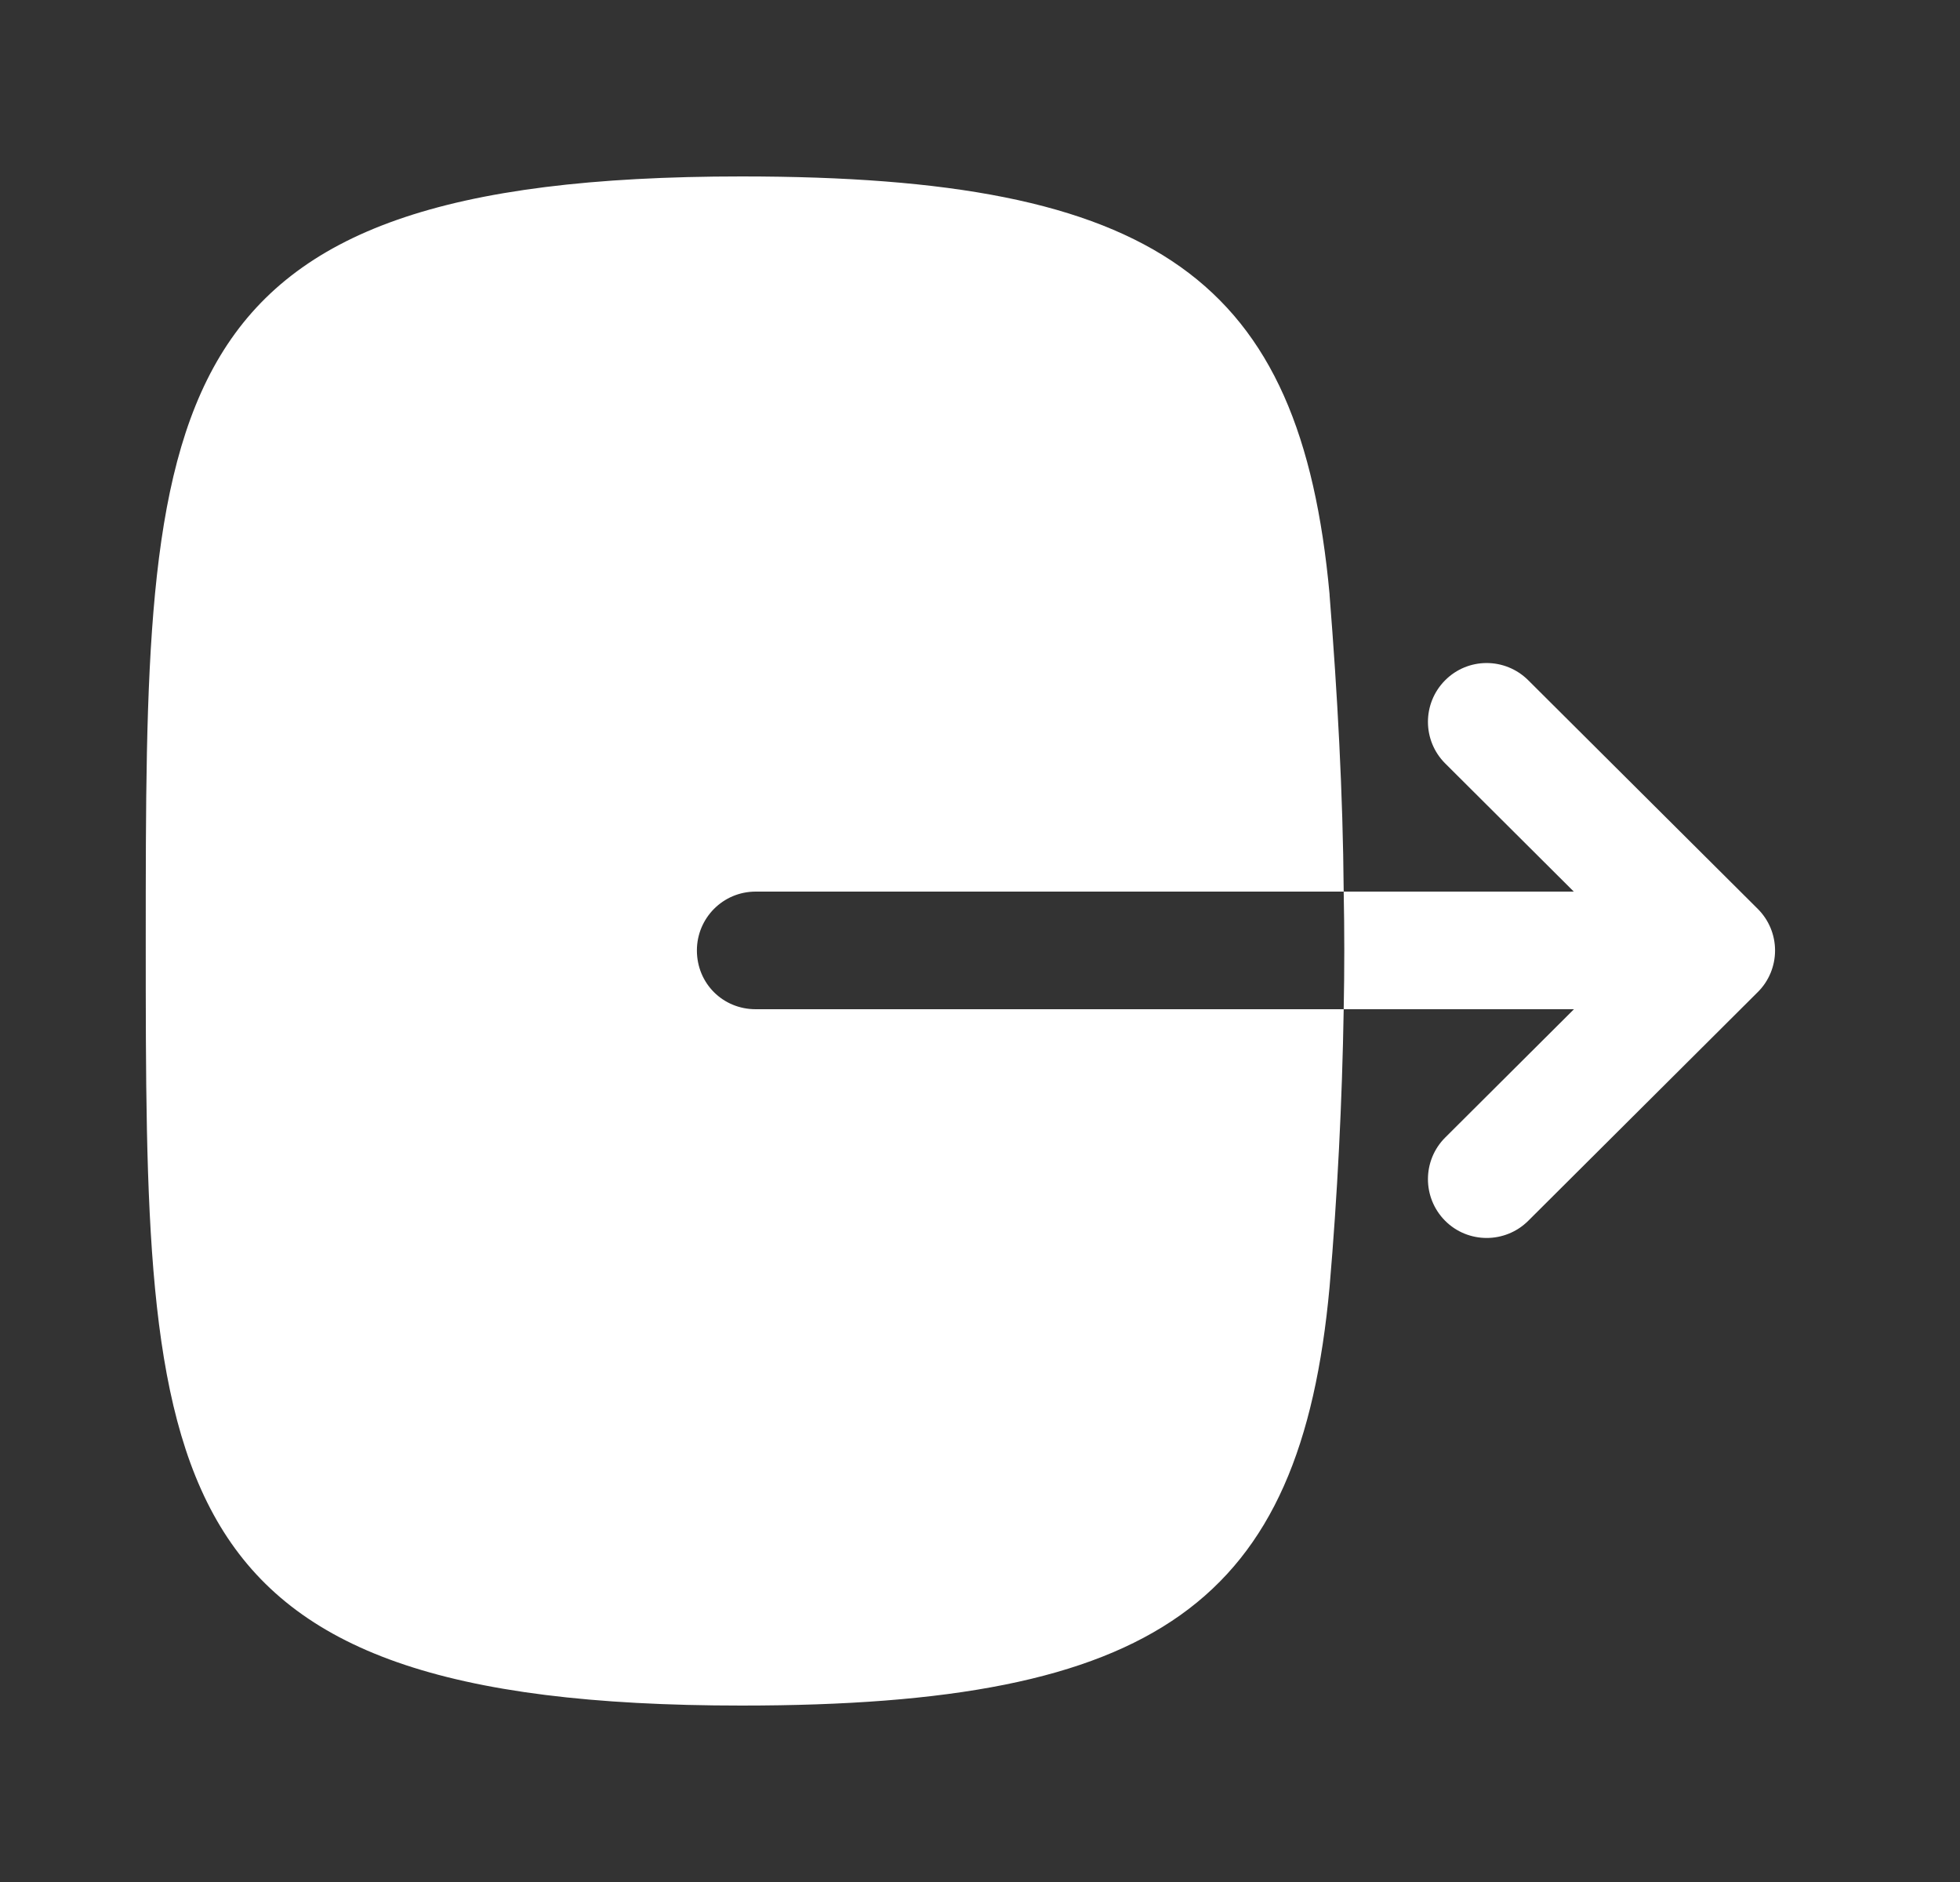 <svg width="25" height="24" viewBox="0 0 25 24" fill="none" xmlns="http://www.w3.org/2000/svg">
<rect x="0" y="0" width="25" height="24" fill="#333333" stroke="none"/>
<path fill-rule="evenodd" clip-rule="evenodd" d="M22.42 11.59L19.492 8.674C19.198 8.382 18.724 8.382 18.432 8.676C18.14 8.97 18.141 9.444 18.434 9.736L20.074 11.37H17.139C17.149 11.87 17.149 12.37 17.139 12.87H20.076L18.434 14.506C18.141 14.798 18.14 15.273 18.432 15.567C18.578 15.714 18.771 15.787 18.963 15.787C19.154 15.787 19.346 15.714 19.492 15.569L22.42 12.652C22.562 12.512 22.641 12.32 22.641 12.121C22.641 11.922 22.562 11.731 22.42 11.59Z" fill="white"/>
<path fill-rule="evenodd" clip-rule="evenodd" d="M8.889 12.12C8.889 11.71 9.219 11.37 9.639 11.37L17.139 11.37C17.129 10.11 17.059 8.85 16.959 7.59V7.58C16.589 3.55 14.759 2.25 9.459 2.25C1.859 2.25 1.859 5.1 1.859 12C1.859 18.9 1.859 21.75 9.459 21.75C14.759 21.75 16.589 20.45 16.959 16.41C17.059 15.24 17.119 14.06 17.139 12.87L9.639 12.87C9.219 12.87 8.889 12.54 8.889 12.12Z" fill="white"/>
</svg>
